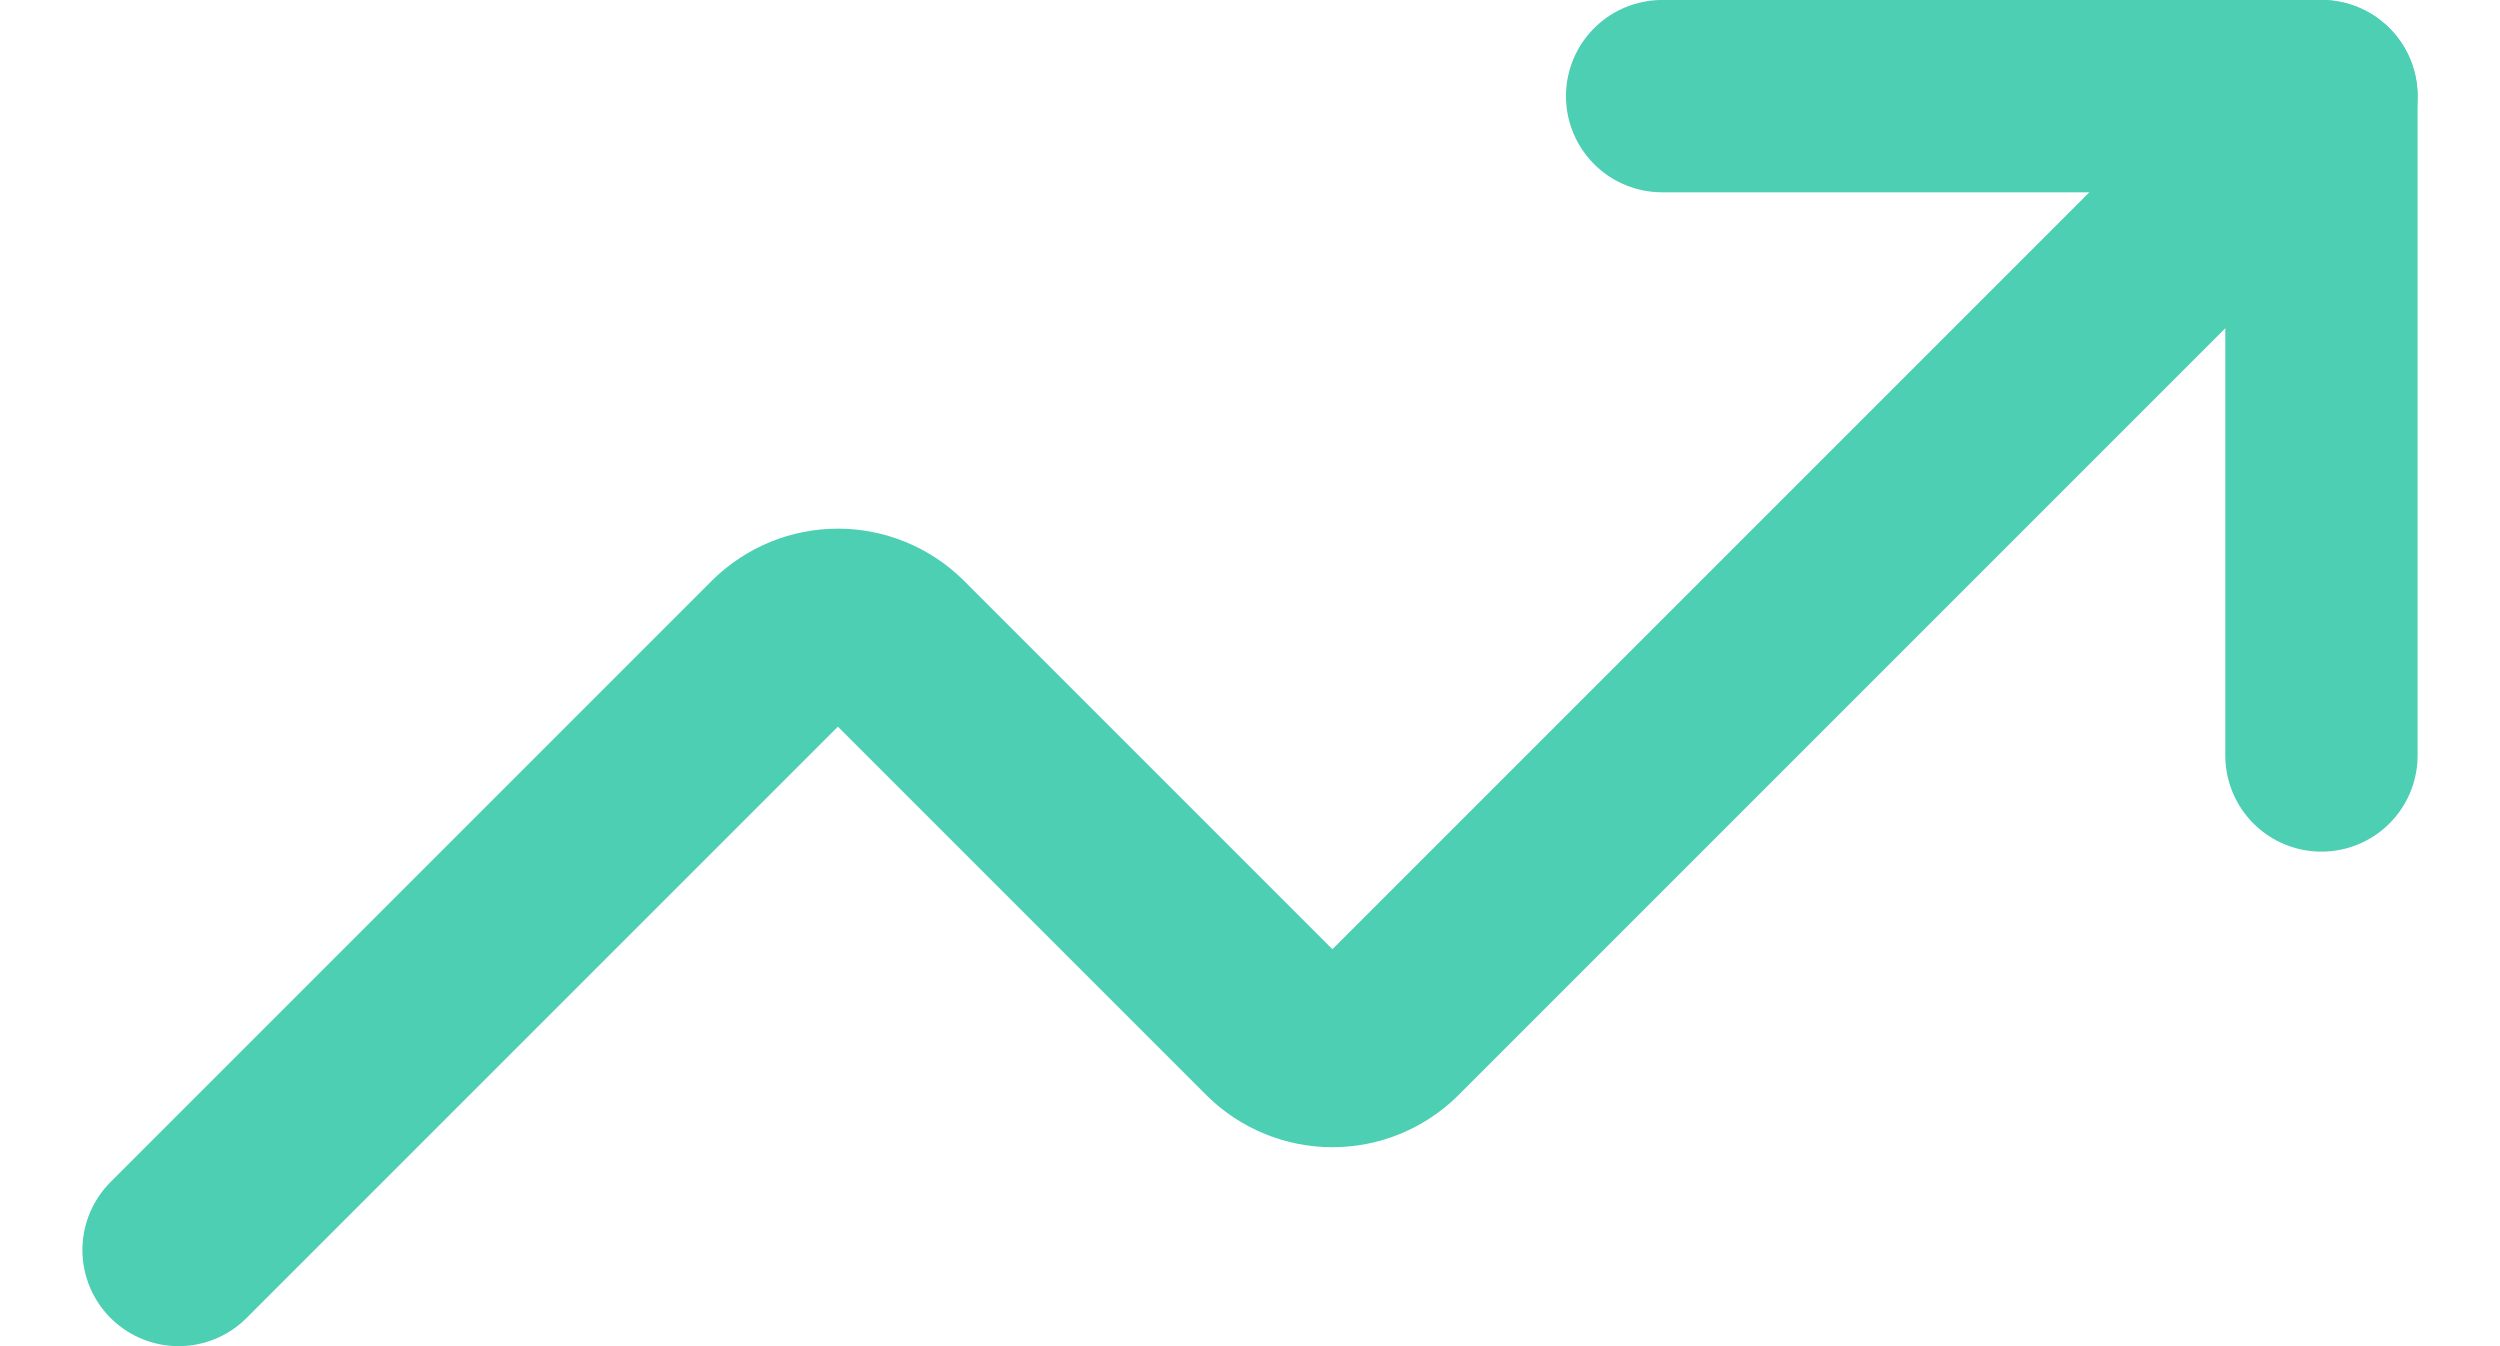 <svg width="26" height="14" viewBox="0 0 26 14" fill="none" xmlns="http://www.w3.org/2000/svg">
<path d="M17.286 1H24.143V7.857" stroke="#4CCFB2" stroke-width="2" stroke-linecap="round" stroke-linejoin="round"/>
<path d="M24.143 1L14.457 10.686C14.297 10.843 14.082 10.931 13.857 10.931C13.633 10.931 13.417 10.843 13.257 10.686L9.314 6.743C9.154 6.586 8.939 6.498 8.714 6.498C8.49 6.498 8.275 6.586 8.114 6.743L1.857 13" stroke="#4CCFB2" stroke-width="2" stroke-linecap="round" stroke-linejoin="round"/>
</svg>
